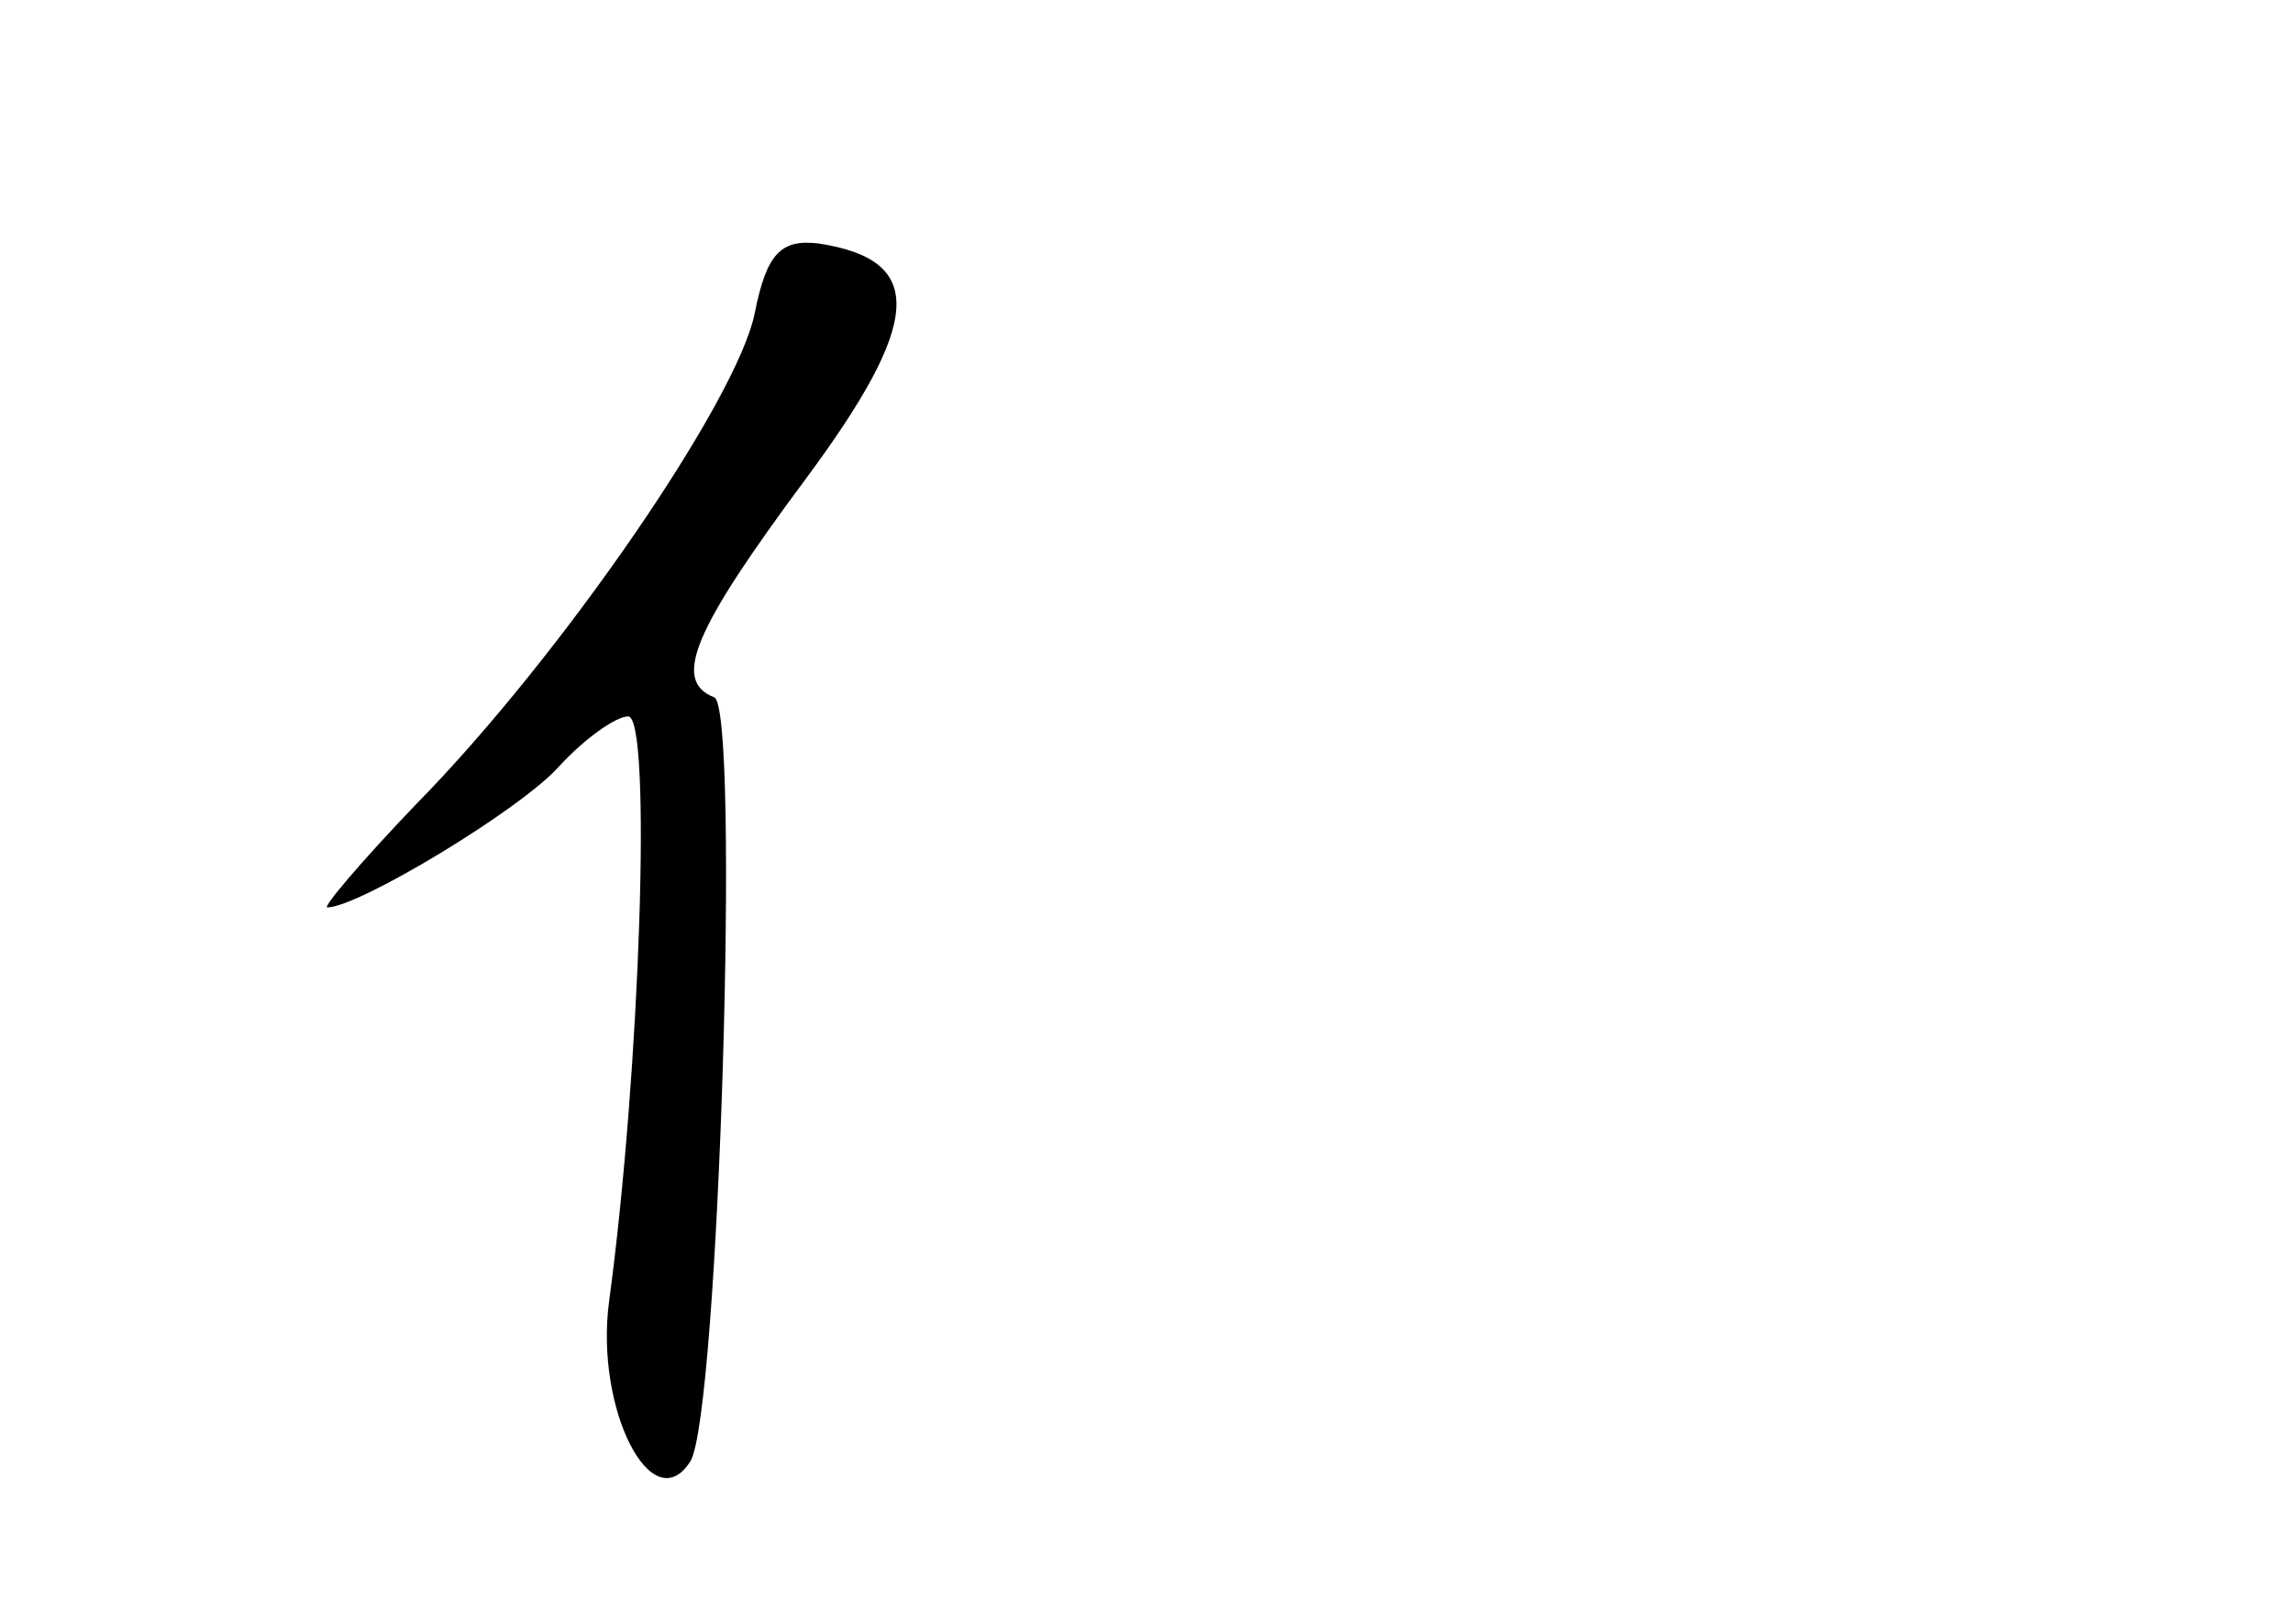 <?xml version="1.0" standalone="no"?>
<!DOCTYPE svg PUBLIC "-//W3C//DTD SVG 20010904//EN"
 "http://www.w3.org/TR/2001/REC-SVG-20010904/DTD/svg10.dtd">
<svg version="1.0" xmlns="http://www.w3.org/2000/svg"
 width="96pt" height="68pt" viewBox="0 0 96 68"
 preserveAspectRatio="xMidYMid meet">
<g transform="translate(0,68) scale(0.1,-0.1)"
fill="#000000" stroke="none">
<path d="M316 549 c-7 -36 -81 -144 -142 -206 -23 -24 -39 -43 -37 -43 13 0
81 41 97 59 11 12 24 21 29 21 10 0 5 -149 -8 -245 -6 -45 18 -92 34 -67 12
19 21 316 10 320 -18 7 -8 29 38 91 49 66 51 92 6 99 -16 2 -22 -4 -27 -29z"/>
</g>
</svg>
